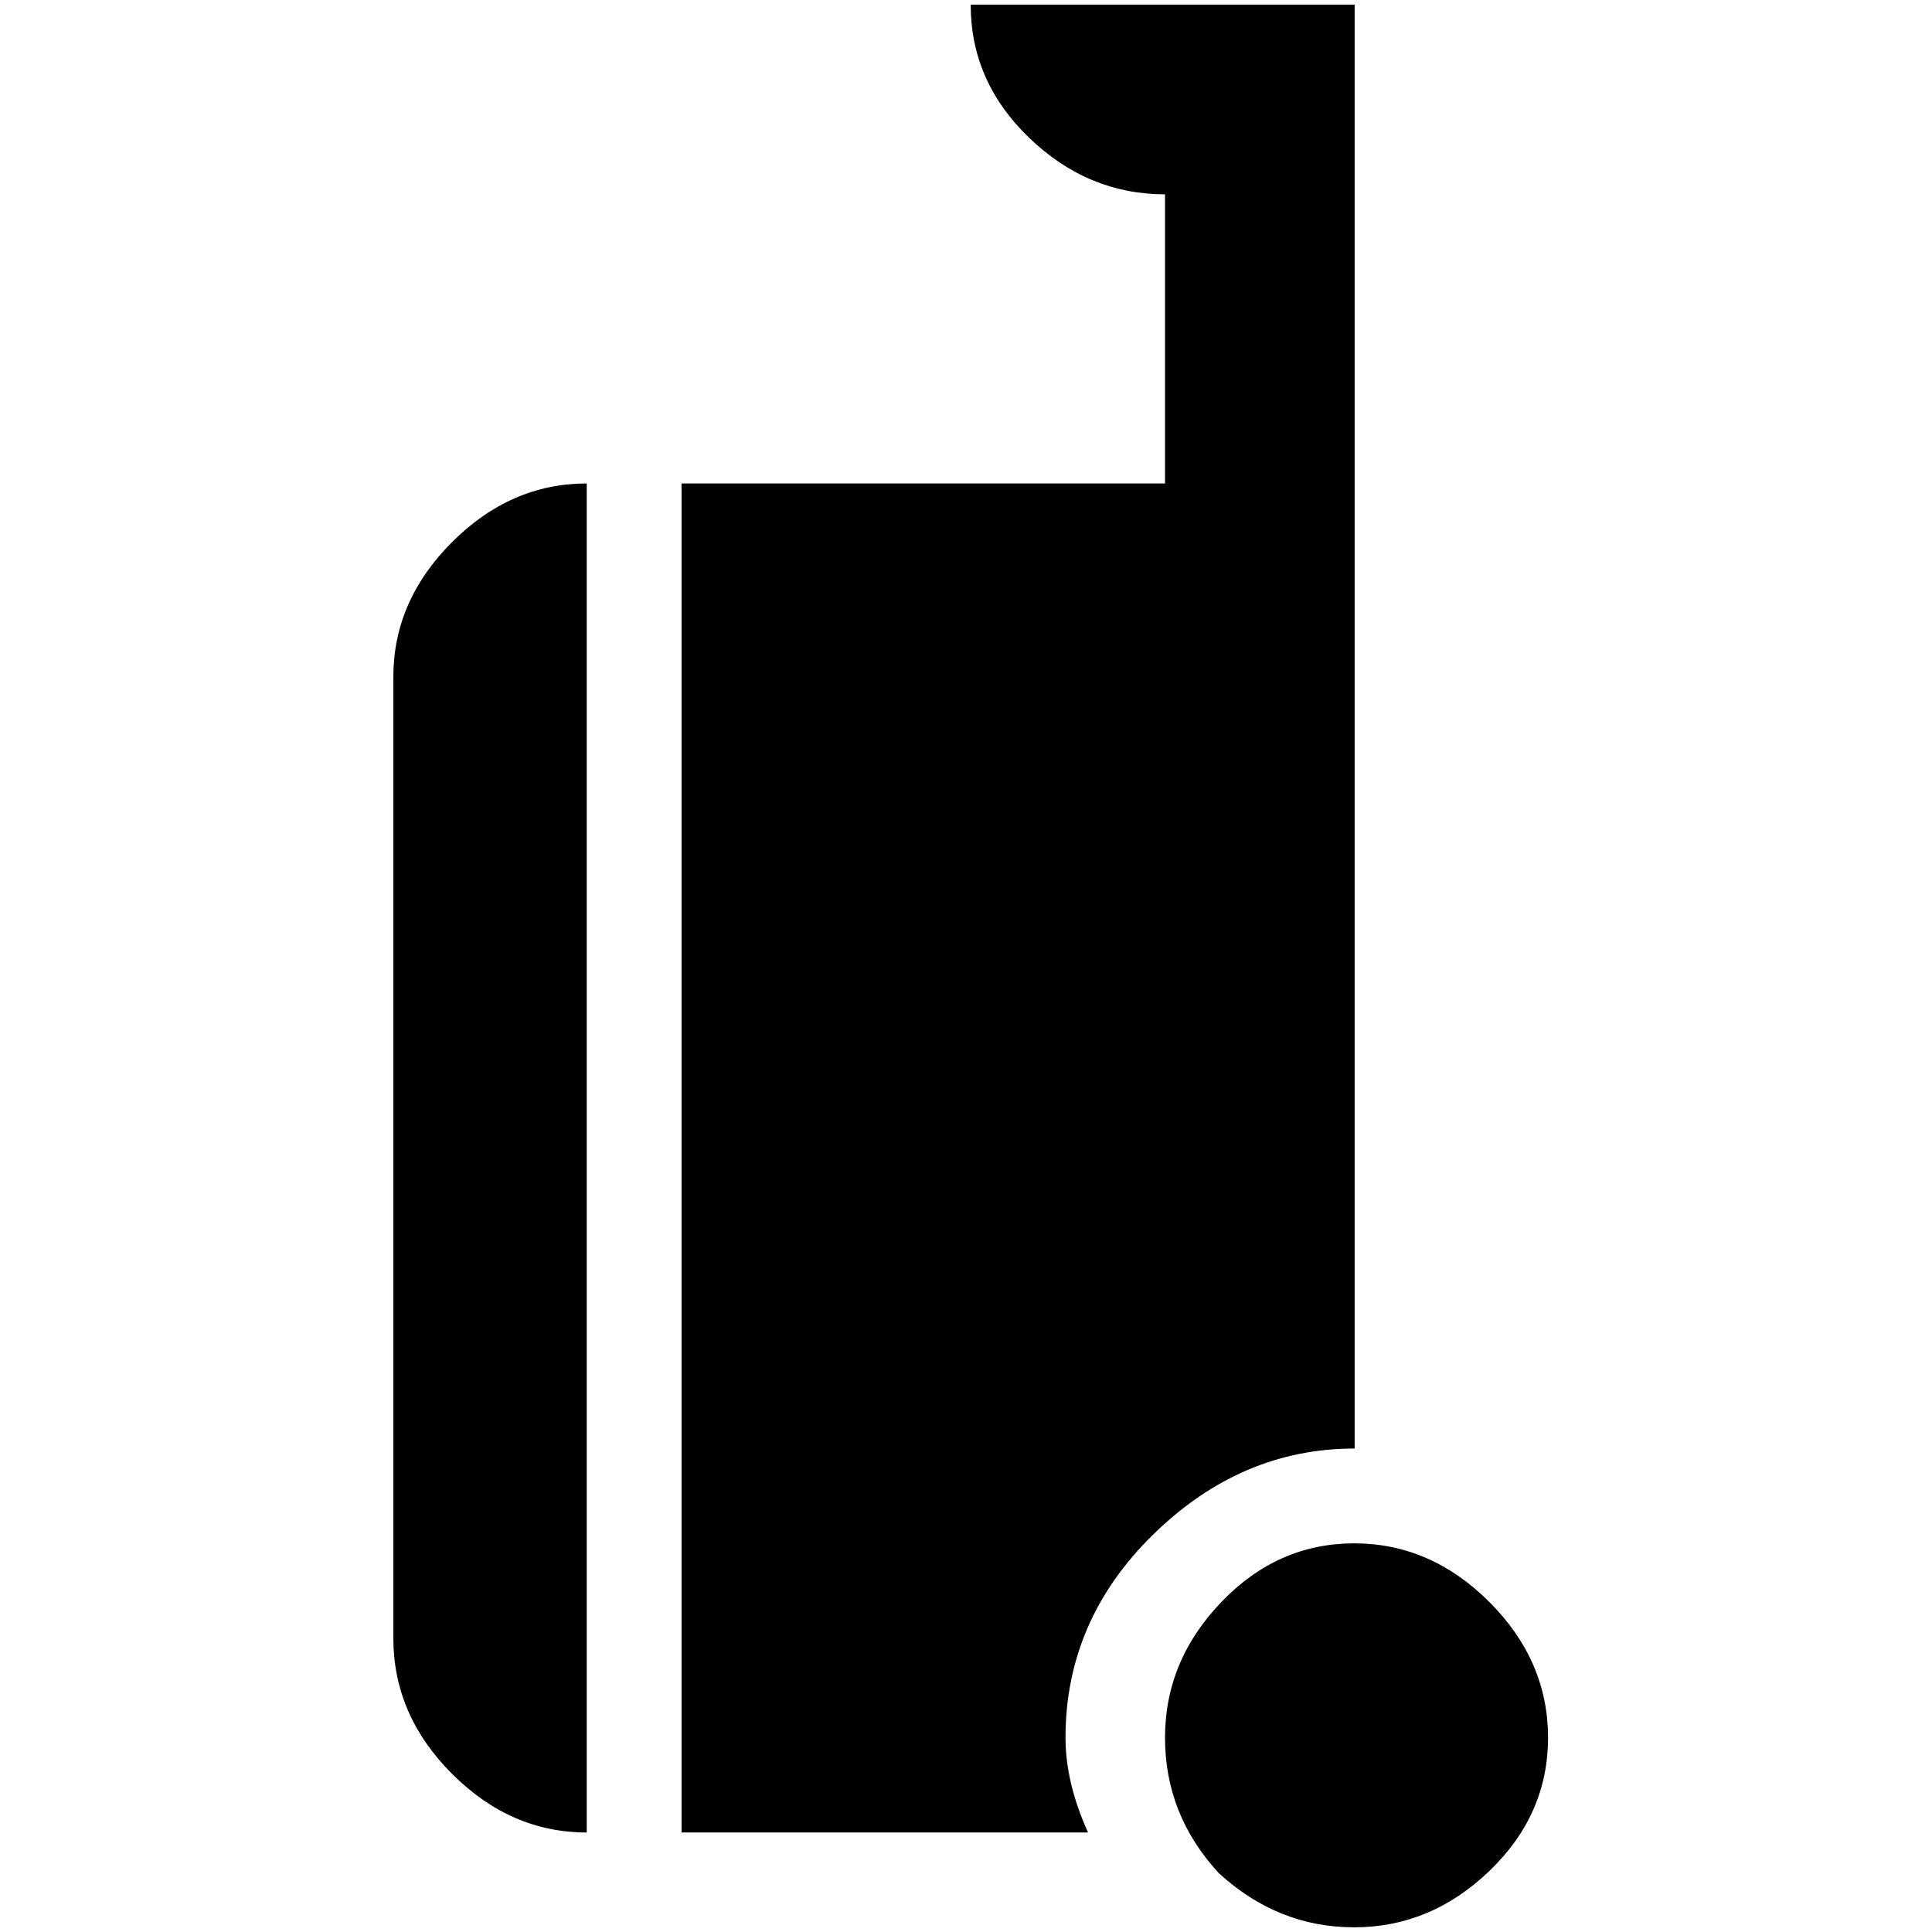 <?xml version="1.0" standalone="no"?>
<!DOCTYPE svg PUBLIC "-//W3C//DTD SVG 1.1//EN" "http://www.w3.org/Graphics/SVG/1.1/DTD/svg11.dtd" >
<svg xmlns="http://www.w3.org/2000/svg" xmlns:xlink="http://www.w3.org/1999/xlink" version="1.1" width="2048" height="2048" viewBox="-10 0 2058 2048">
   <path fill="currentColor"
d="M1288 1990q63 58 144.5 58t144 -60t62.5 -142t-62.5 -144.5t-144 -62.5t-141.5 62.5t-60 144.5t57 144zM409 1740q0 82 62.5 144.5t143.5 62.5v-1437q-81 0 -143.5 62.5t-62.5 143.5v1024zM1433 0h-409q0 82 62.5 142t144.5 60v308h-515v1437h433q-24 -53 -24 -101
q0 -125 93.5 -216.5t214.5 -91.5v-1538z" />
</svg>
